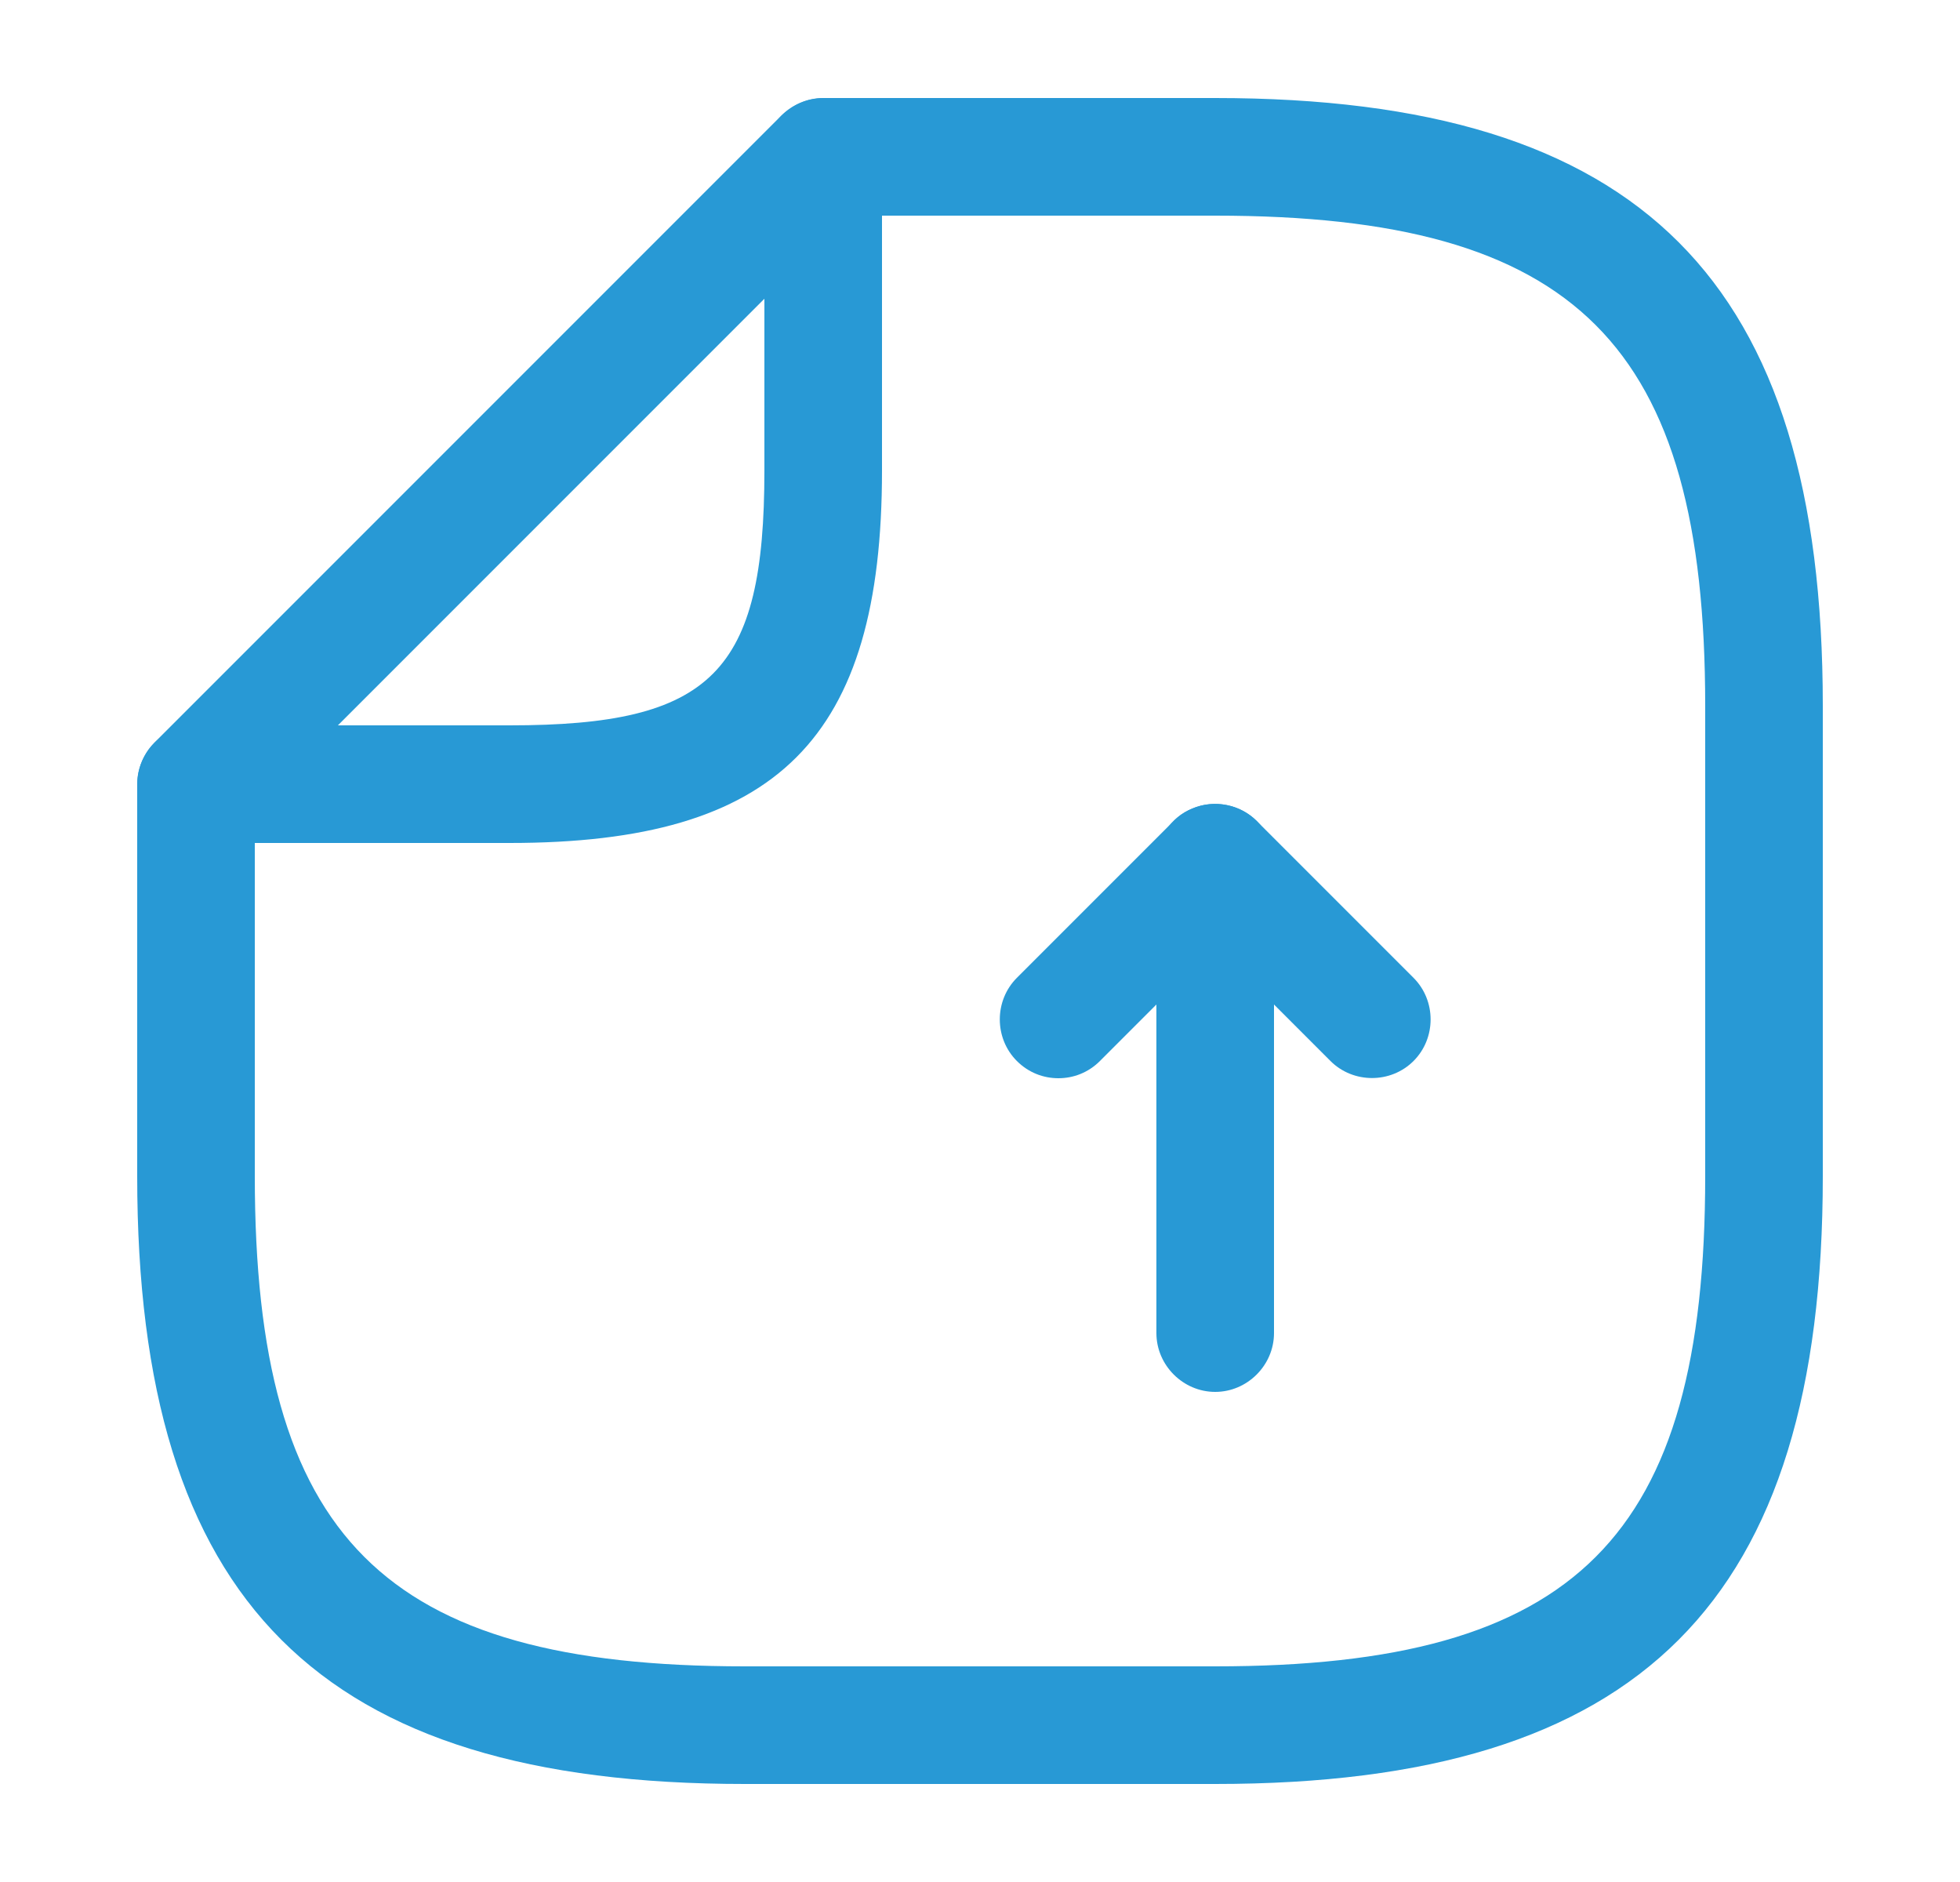 <svg width="25" height="24" viewBox="0 0 25 24" fill="none" xmlns="http://www.w3.org/2000/svg">
<path d="M15.5 17.75C15.91 17.75 16.25 17.41 16.25 17L16.25 12.81L16.97 13.53C17.26 13.82 17.74 13.82 18.03 13.53C18.32 13.24 18.32 12.76 18.03 12.47L16.03 10.47C15.82 10.26 15.49 10.19 15.21 10.31C14.93 10.42 14.75 10.7 14.75 11L14.75 17C14.75 17.41 15.09 17.75 15.5 17.75Z" fill="#2899D5"/>
<path d="M13.5 13.75C13.69 13.75 13.88 13.68 14.03 13.53L16.03 11.53C16.32 11.24 16.32 10.76 16.03 10.47C15.74 10.18 15.26 10.18 14.97 10.47L12.97 12.47C12.68 12.76 12.68 13.24 12.97 13.53C13.12 13.68 13.31 13.75 13.5 13.75Z" fill="#2899D5"/>
<path d="M9.5 22.75L15.5 22.75C20.93 22.75 23.25 20.43 23.25 15L23.25 9C23.25 3.57 20.93 1.25 15.5 1.25L10.5 1.25C10.09 1.25 9.75 1.59 9.75 2C9.75 2.41 10.09 2.75 10.5 2.75L15.5 2.75C20.11 2.75 21.75 4.39 21.75 9L21.75 15C21.75 19.61 20.11 21.25 15.5 21.25L9.5 21.25C4.89 21.25 3.25 19.61 3.25 15L3.25 10C3.25 9.59 2.91 9.25 2.5 9.25C2.09 9.25 1.75 9.59 1.75 10L1.75 15C1.75 20.43 4.07 22.75 9.5 22.75Z" fill="#2899D5"/>
<path d="M2.5 10.75L6.5 10.75C9.92 10.75 11.25 9.42 11.25 6L11.25 2C11.25 1.7 11.07 1.42 10.79 1.31C10.51 1.19 10.19 1.26 9.97 1.47L1.97 9.47C1.76 9.68 1.69 10.01 1.81 10.29C1.93 10.57 2.2 10.75 2.5 10.75ZM9.75 3.81L9.75 6C9.75 8.58 9.08 9.25 6.5 9.25L4.31 9.25L9.75 3.81Z" fill="#2899D5"/>
</svg>
